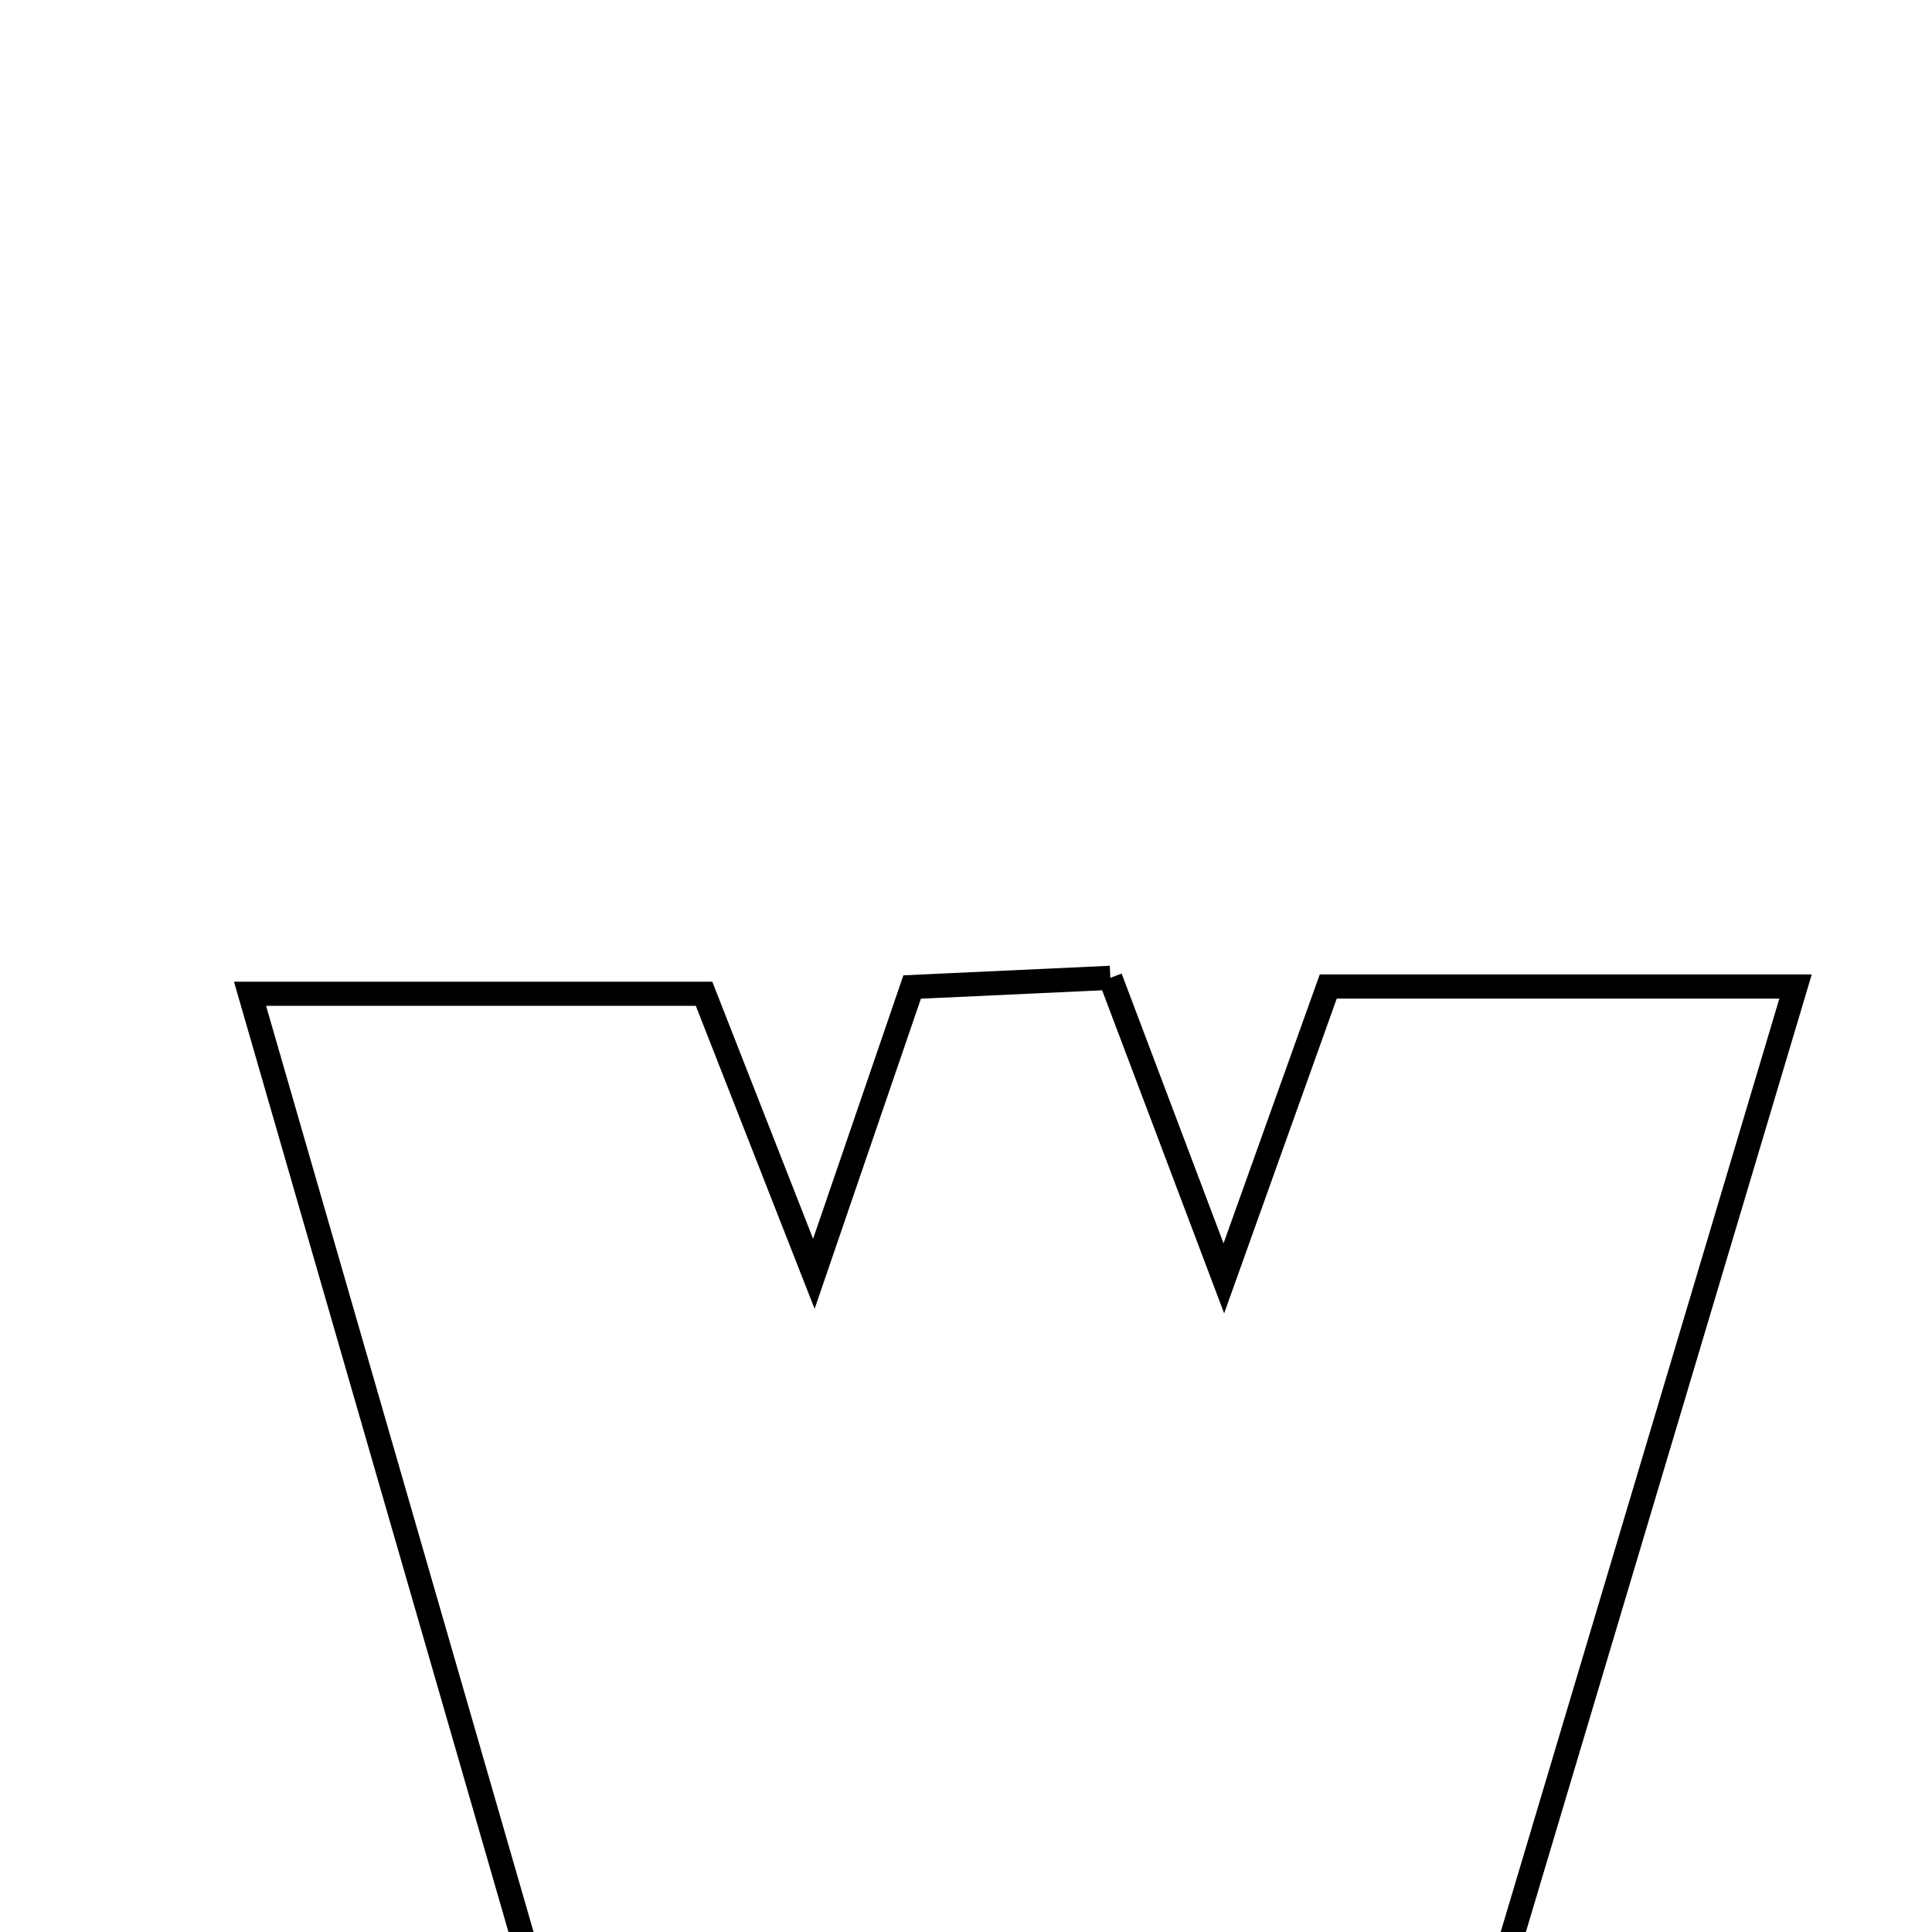 <svg xmlns="http://www.w3.org/2000/svg" viewBox="0.0 0.0 24.0 24.0" height="200px" width="200px"><path fill="none" stroke="black" stroke-width=".3" stroke-opacity="1.0"  filling="0" d="M13.793 12.147 C14.232 13.309 14.622 14.341 15.203 15.88 C15.729 14.41 16.09 13.402 16.5 12.255 C18.291 12.255 20.071 12.255 22.305 12.255 C20.609 17.938 18.983 23.384 17.326 28.932 C16.019 28.932 15.074 28.932 14.088 28.932 C13.634 27.707 13.208 26.558 12.602 24.919 C12.023 26.5 11.604 27.643 11.144 28.898 C10.114 28.898 9.096 28.898 7.887 28.898 C6.315 23.454 4.753 18.048 3.106 12.345 C5.08 12.345 6.823 12.345 8.746 12.345 C9.116 13.291 9.525 14.333 10.11 15.824 C10.585 14.438 10.924 13.45 11.331 12.261 C12.072 12.227 12.89 12.189 13.793 12.147"></path></svg>